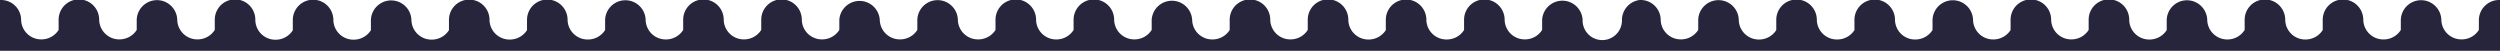 <svg id="Layer_1" data-name="Layer 1"
          xmlns="http://www.w3.org/2000/svg" width="890" height="18.09" viewBox="0 0 890 18.09">
          <path class="cls-1" fill="#27253c" opacity="1" stroke="none"
            d="M889.89,0a7.22,7.22,0,0,0-7.41,7v3.66a7.23,7.23,0,0,1-6.14,3.36,7.12,7.12,0,0,1-7.22-7,7.22,7.22,0,0,0-14.43,0v3.66a7.23,7.23,0,0,1-6.14,3.36,7.13,7.13,0,0,1-7.22-7,7.22,7.22,0,0,0-14.44,0v3.66a7.23,7.23,0,0,1-6.13,3.36,7.12,7.12,0,0,1-7.22-7A7.22,7.22,0,0,0,799.1,7v3.66A7.23,7.23,0,0,1,793,14.05a7.13,7.13,0,0,1-7.22-7,7.22,7.22,0,0,0-14.43,0v3.66a7.23,7.23,0,0,1-6.14,3.36A7.13,7.13,0,0,1,758,7a7.22,7.22,0,0,0-14.44,0v3.66a7.23,7.23,0,0,1-6.13,3.36,7.11,7.11,0,0,1-7.22-7,7.22,7.22,0,0,0-14.44,0v3.66a7.23,7.23,0,0,1-6.14,3.36,7.13,7.13,0,0,1-7.22-7,7.22,7.22,0,0,0-14.43,0v3.66a7.25,7.25,0,0,1-6.14,3.36,7.12,7.12,0,0,1-7.22-7,7.22,7.22,0,0,0-14.44,0v3.66A7.23,7.23,0,0,1,654,14.05a7.12,7.12,0,0,1-7.21-7,7.22,7.22,0,0,0-14.44,0v3.66a7.23,7.23,0,0,1-6.14,3.36A7.13,7.13,0,0,1,619,7a7.22,7.22,0,0,0-14.43,0v3.66a7.25,7.25,0,0,1-6.14,3.36,7.12,7.12,0,0,1-7.22-7A7.13,7.13,0,0,0,584,0l-.3,0v0a7.22,7.22,0,0,0-6.29,7,4.69,4.69,0,0,1,0,.53,7,7,0,0,1-14-.53A7.22,7.22,0,0,0,549,7v3.66a7.22,7.22,0,0,1-6.13,3.36,7.13,7.13,0,0,1-7.22-7,7.22,7.22,0,0,0-14.44,0v3.66A7.23,7.23,0,0,1,515,14.05a7.11,7.11,0,0,1-7.21-7,7.22,7.22,0,0,0-14.44,0v3.66a7.23,7.23,0,0,1-6.14,3.36A7.13,7.13,0,0,1,480,7a7.22,7.22,0,0,0-14.44,0v3.66a7.22,7.22,0,0,1-6.13,3.36,7.12,7.12,0,0,1-7.22-7,7.22,7.22,0,0,0-14.44,0v3.66a7.23,7.23,0,0,1-6.13,3.36,7.13,7.13,0,0,1-7.23-7A7.22,7.22,0,0,0,410,7v3.66a7.23,7.23,0,0,1-6.14,3.36,7.13,7.13,0,0,1-7.22-7,7.22,7.22,0,0,0-14.44,0v3.66a7.23,7.23,0,0,1-6.13,3.36,7.12,7.12,0,0,1-7.22-7A7.22,7.22,0,0,0,354.4,7v3.66a7.23,7.23,0,0,1-6.14,3.36A7.13,7.13,0,0,1,341,7a7.22,7.22,0,0,0-14.43,0v3.66a7.26,7.26,0,0,1-6.15,3.36,7.13,7.13,0,0,1-7.22-7A7.22,7.22,0,0,0,298.8,7v3.66a7.22,7.22,0,0,1-6.13,3.36,7.12,7.12,0,0,1-7.22-7A7.22,7.22,0,0,0,271,7v3.66a7.22,7.22,0,0,1-6.13,3.36,7.12,7.12,0,0,1-7.22-7,7.22,7.22,0,0,0-14.44,0v3.66a7.23,7.23,0,0,1-6.14,3.36,7.12,7.12,0,0,1-7.22-7,7.22,7.22,0,0,0-14.43,0v3.66a7.23,7.23,0,0,1-6.14,3.36,7.13,7.13,0,0,1-7.22-7,7.22,7.22,0,0,0-14.44,0v3.66a7.22,7.22,0,0,1-6.13,3.36,7.12,7.12,0,0,1-7.22-7,7.22,7.22,0,0,0-14.44,0v3.66a7.23,7.23,0,0,1-6.14,3.36,7.12,7.12,0,0,1-7.22-7,7.22,7.22,0,0,0-14.43,0v3.66a7.23,7.23,0,0,1-6.14,3.36,7.13,7.13,0,0,1-7.22-7,7.22,7.22,0,0,0-14.44,0v3.66a7.23,7.23,0,0,1-6.13,3.36A7.11,7.11,0,0,1,90.9,7,7.22,7.22,0,0,0,76.46,7v3.66a7.23,7.23,0,0,1-6.14,3.36A7.13,7.13,0,0,1,63.1,7,7.22,7.22,0,0,0,48.67,7v3.66a7.25,7.25,0,0,1-6.14,3.36,7.13,7.13,0,0,1-7.22-7A7.22,7.22,0,0,0,20.87,7v3.66a7.23,7.23,0,0,1-6.13,3.36A7.12,7.12,0,0,1,7.52,7,7.13,7.13,0,0,0,.3,0L0,0V18.09H890V0Z"
            transform="translate(0 0)"></path>
        </svg>
